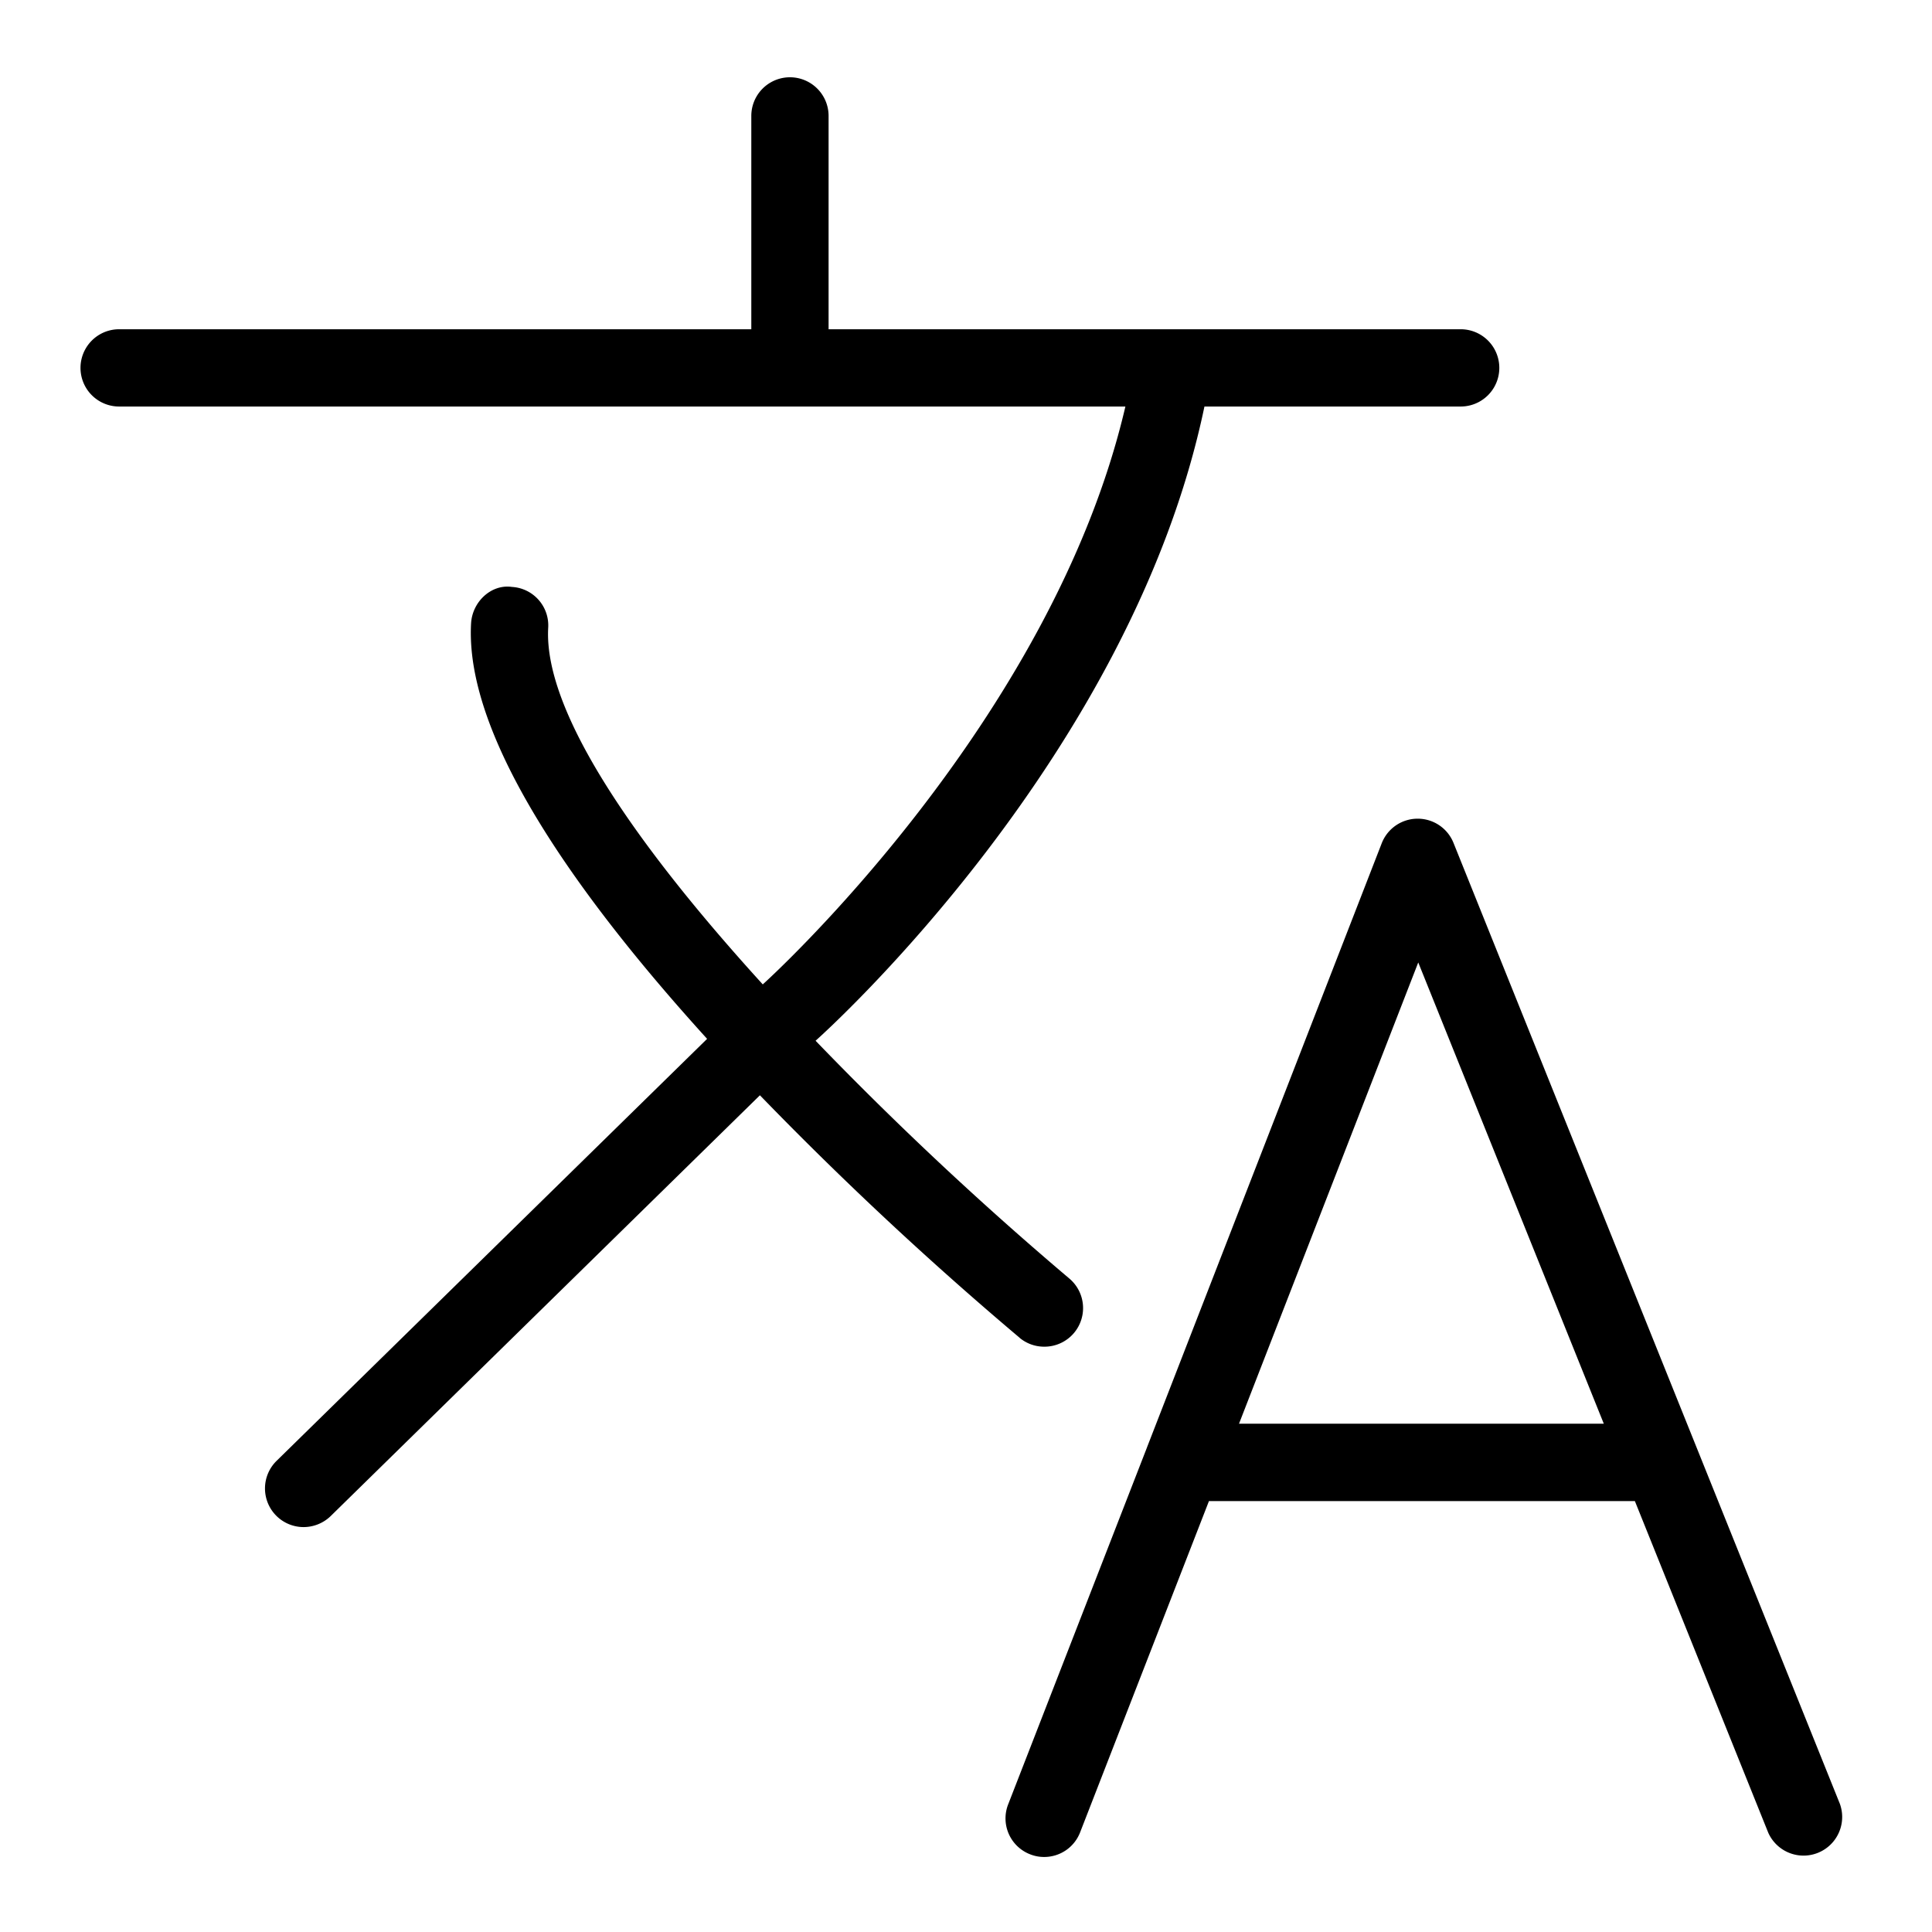 <svg viewBox="0 0 24 24"><path d="M15.391 17.687l2.227-5.731 2.305 5.73h-4.532zm7.465 4.722l-4.8-11.938a.479.479 0 00-.444-.301h-.003a.479.479 0 00-.445.306l-2.915 7.502-.002.006-1.723 4.43a.478.478 0 00.273.621.464.464 0 00.174.033.478.478 0 00.447-.307l1.6-4.114h5.291l1.657 4.12a.48.48 0 00.89-.358zm-10.19-5.79a.477.477 0 00.307.11.48.48 0 00.369-.171.48.48 0 00-.06-.677 42.666 42.666 0 01-3.15-2.952v-.001c.165-.147 3.928-3.554 4.83-7.878h3.183a.48.48 0 000-.96h-7.852V1.44a.48.48 0 00-.96 0v2.65H1.48a.48.48 0 000 .96h12.5c-.914 3.925-4.45 7.13-4.503 7.177l-.002.001C8 10.608 6.748 8.886 6.81 7.798a.479.479 0 00-.451-.507c-.258-.037-.492.186-.507.452-.082 1.434 1.353 3.423 2.932 5.162l-5.349 5.243a.48.48 0 00.336.822.485.485 0 00.336-.136l5.333-5.228a43.956 43.956 0 003.226 3.012" fill-rule="evenodd"/></svg>